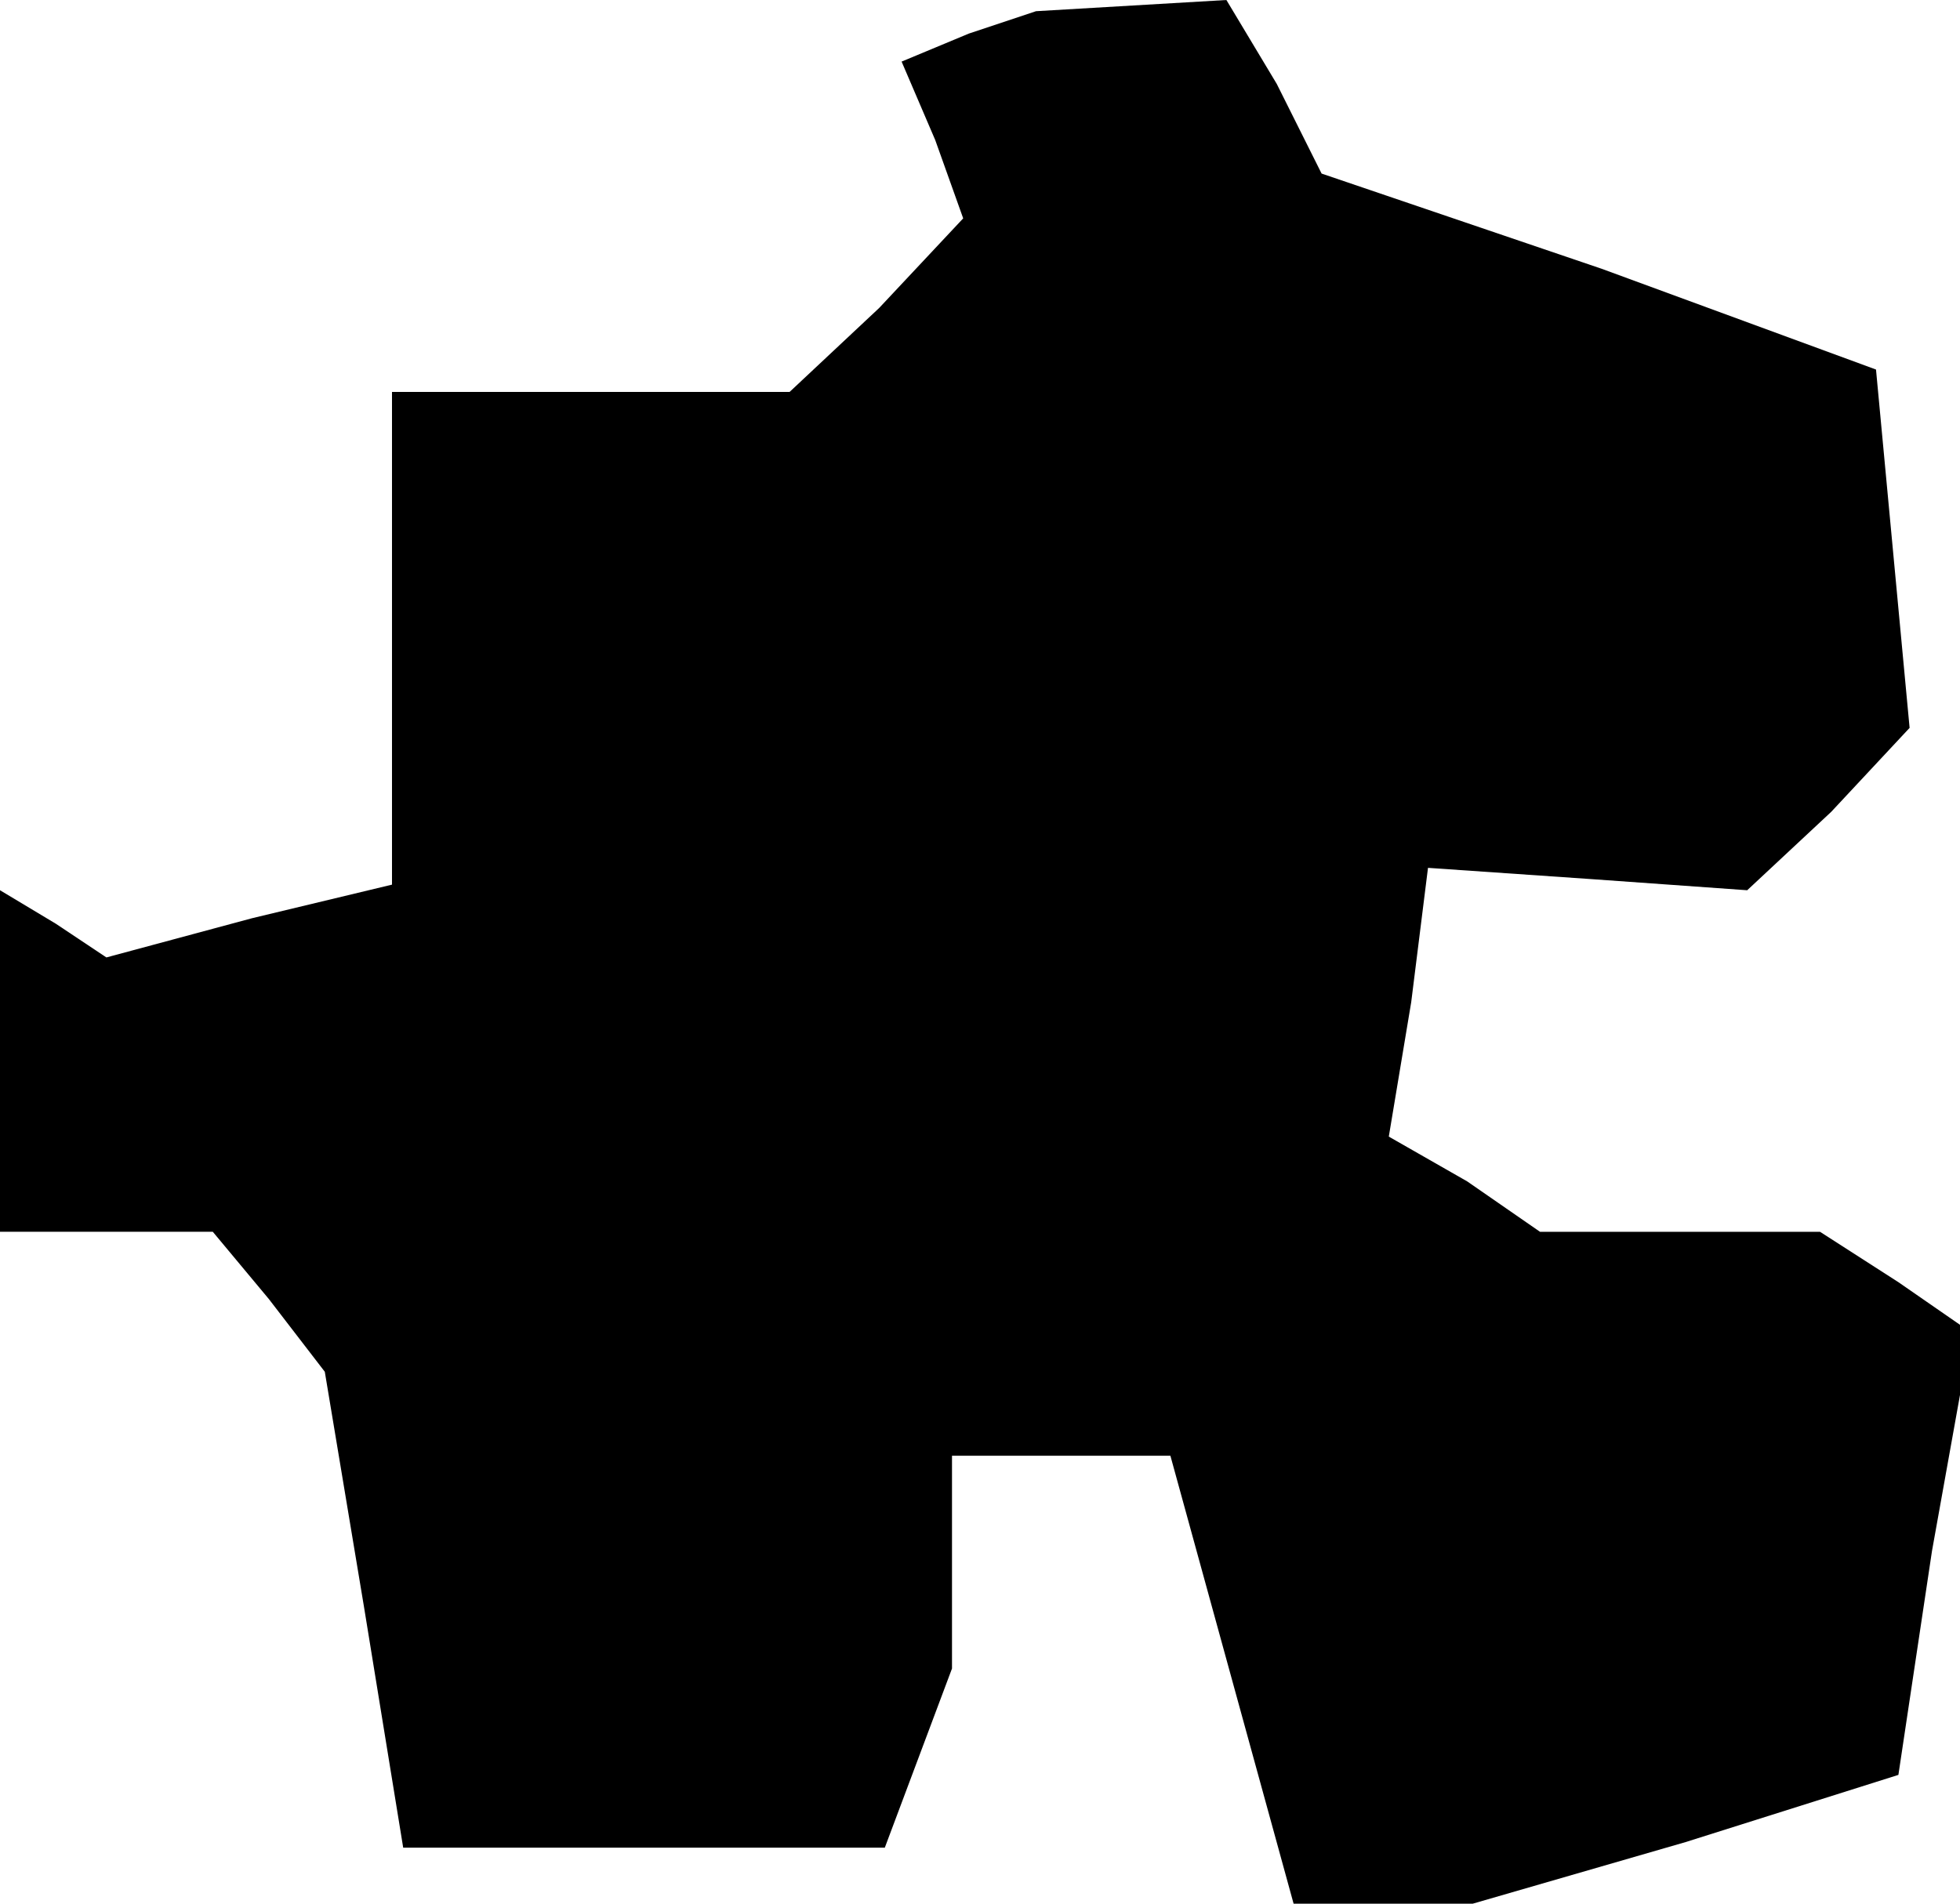 <?xml version="1.0" standalone="no"?>
<!DOCTYPE svg PUBLIC "-//W3C//DTD SVG 20010904//EN"
 "http://www.w3.org/TR/2001/REC-SVG-20010904/DTD/svg10.dtd">
<svg version="1.0" xmlns="http://www.w3.org/2000/svg"
 width="35pt" height="34pt" viewBox="0 0 35 34"
 preserveAspectRatio="xMidYMid meet">
<g transform="translate(0,34) scale(0.1,-0.1)"
fill="#000000" stroke="none">
<path d="M173 334 l-12 -5 6 -14 5 -14 -15 -16 -16 -15 -35 0 -36 0 0 -44 0
-44 -25 -6 -26 -7 -9 6 -10 6 0 -30 0 -31 19 0 19 0 10 -12 10 -13 7 -42 7
-43 43 0 43 0 6 16 6 16 0 19 0 19 20 0 19 0 11 -40 11 -40 16 0 16 0 38 11
38 12 6 40 7 39 -13 9 -14 9 -25 0 -25 0 -13 9 -14 8 4 24 3 24 29 -2 28 -2
15 14 14 15 -3 32 -3 32 -49 18 -50 17 -8 16 -9 15 -17 -1 -17 -1 -12 -4z"/>
</g>
</svg>
